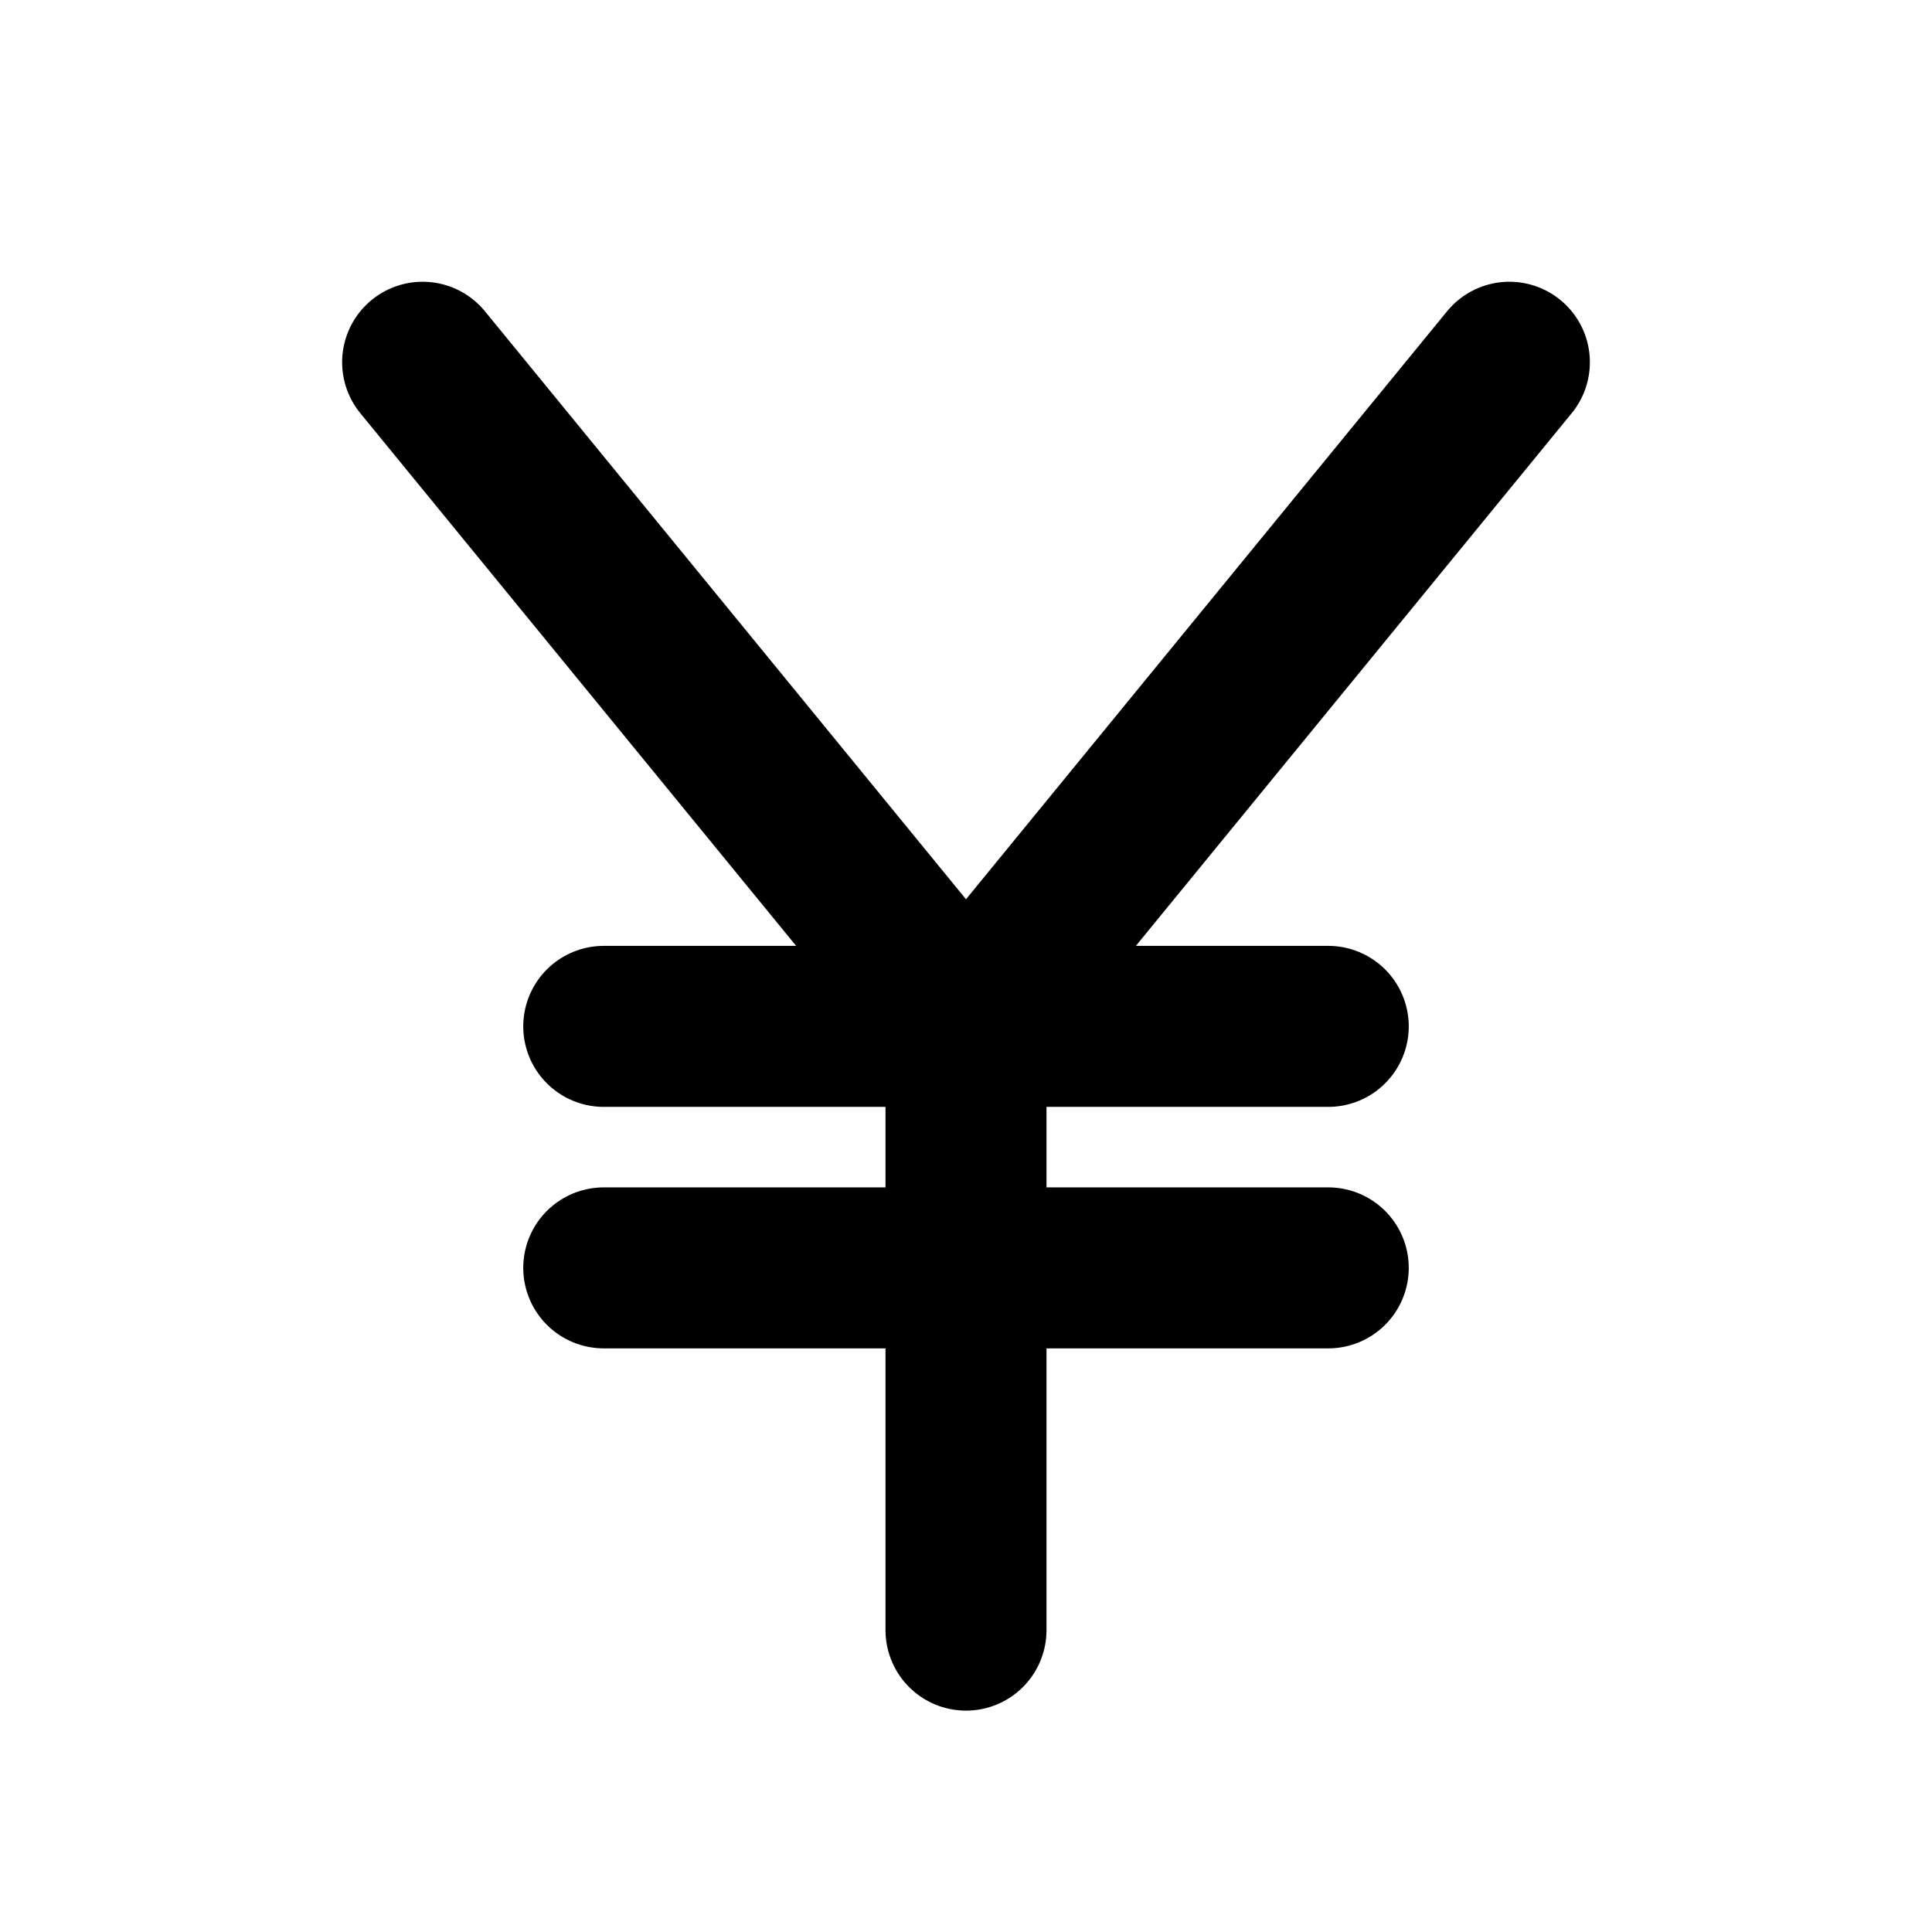 <svg width="24" height="24" viewBox="0 0 24 24" fill="none" xmlns="http://www.w3.org/2000/svg">
<path d="M7.5 15.75H16.5" stroke="black" stroke-width="2" stroke-linecap="round" stroke-linejoin="round"/>
<path d="M7.5 12.75H16.5" stroke="black" stroke-width="2" stroke-linecap="round" stroke-linejoin="round"/>
<path d="M12 12.75V20.25" stroke="black" stroke-width="2" stroke-linecap="round" stroke-linejoin="round"/>
<path d="M18.75 4.5L12 12.75L5.25 4.5" stroke="black" stroke-width="2" stroke-linecap="round" stroke-linejoin="round"/>
</svg>
